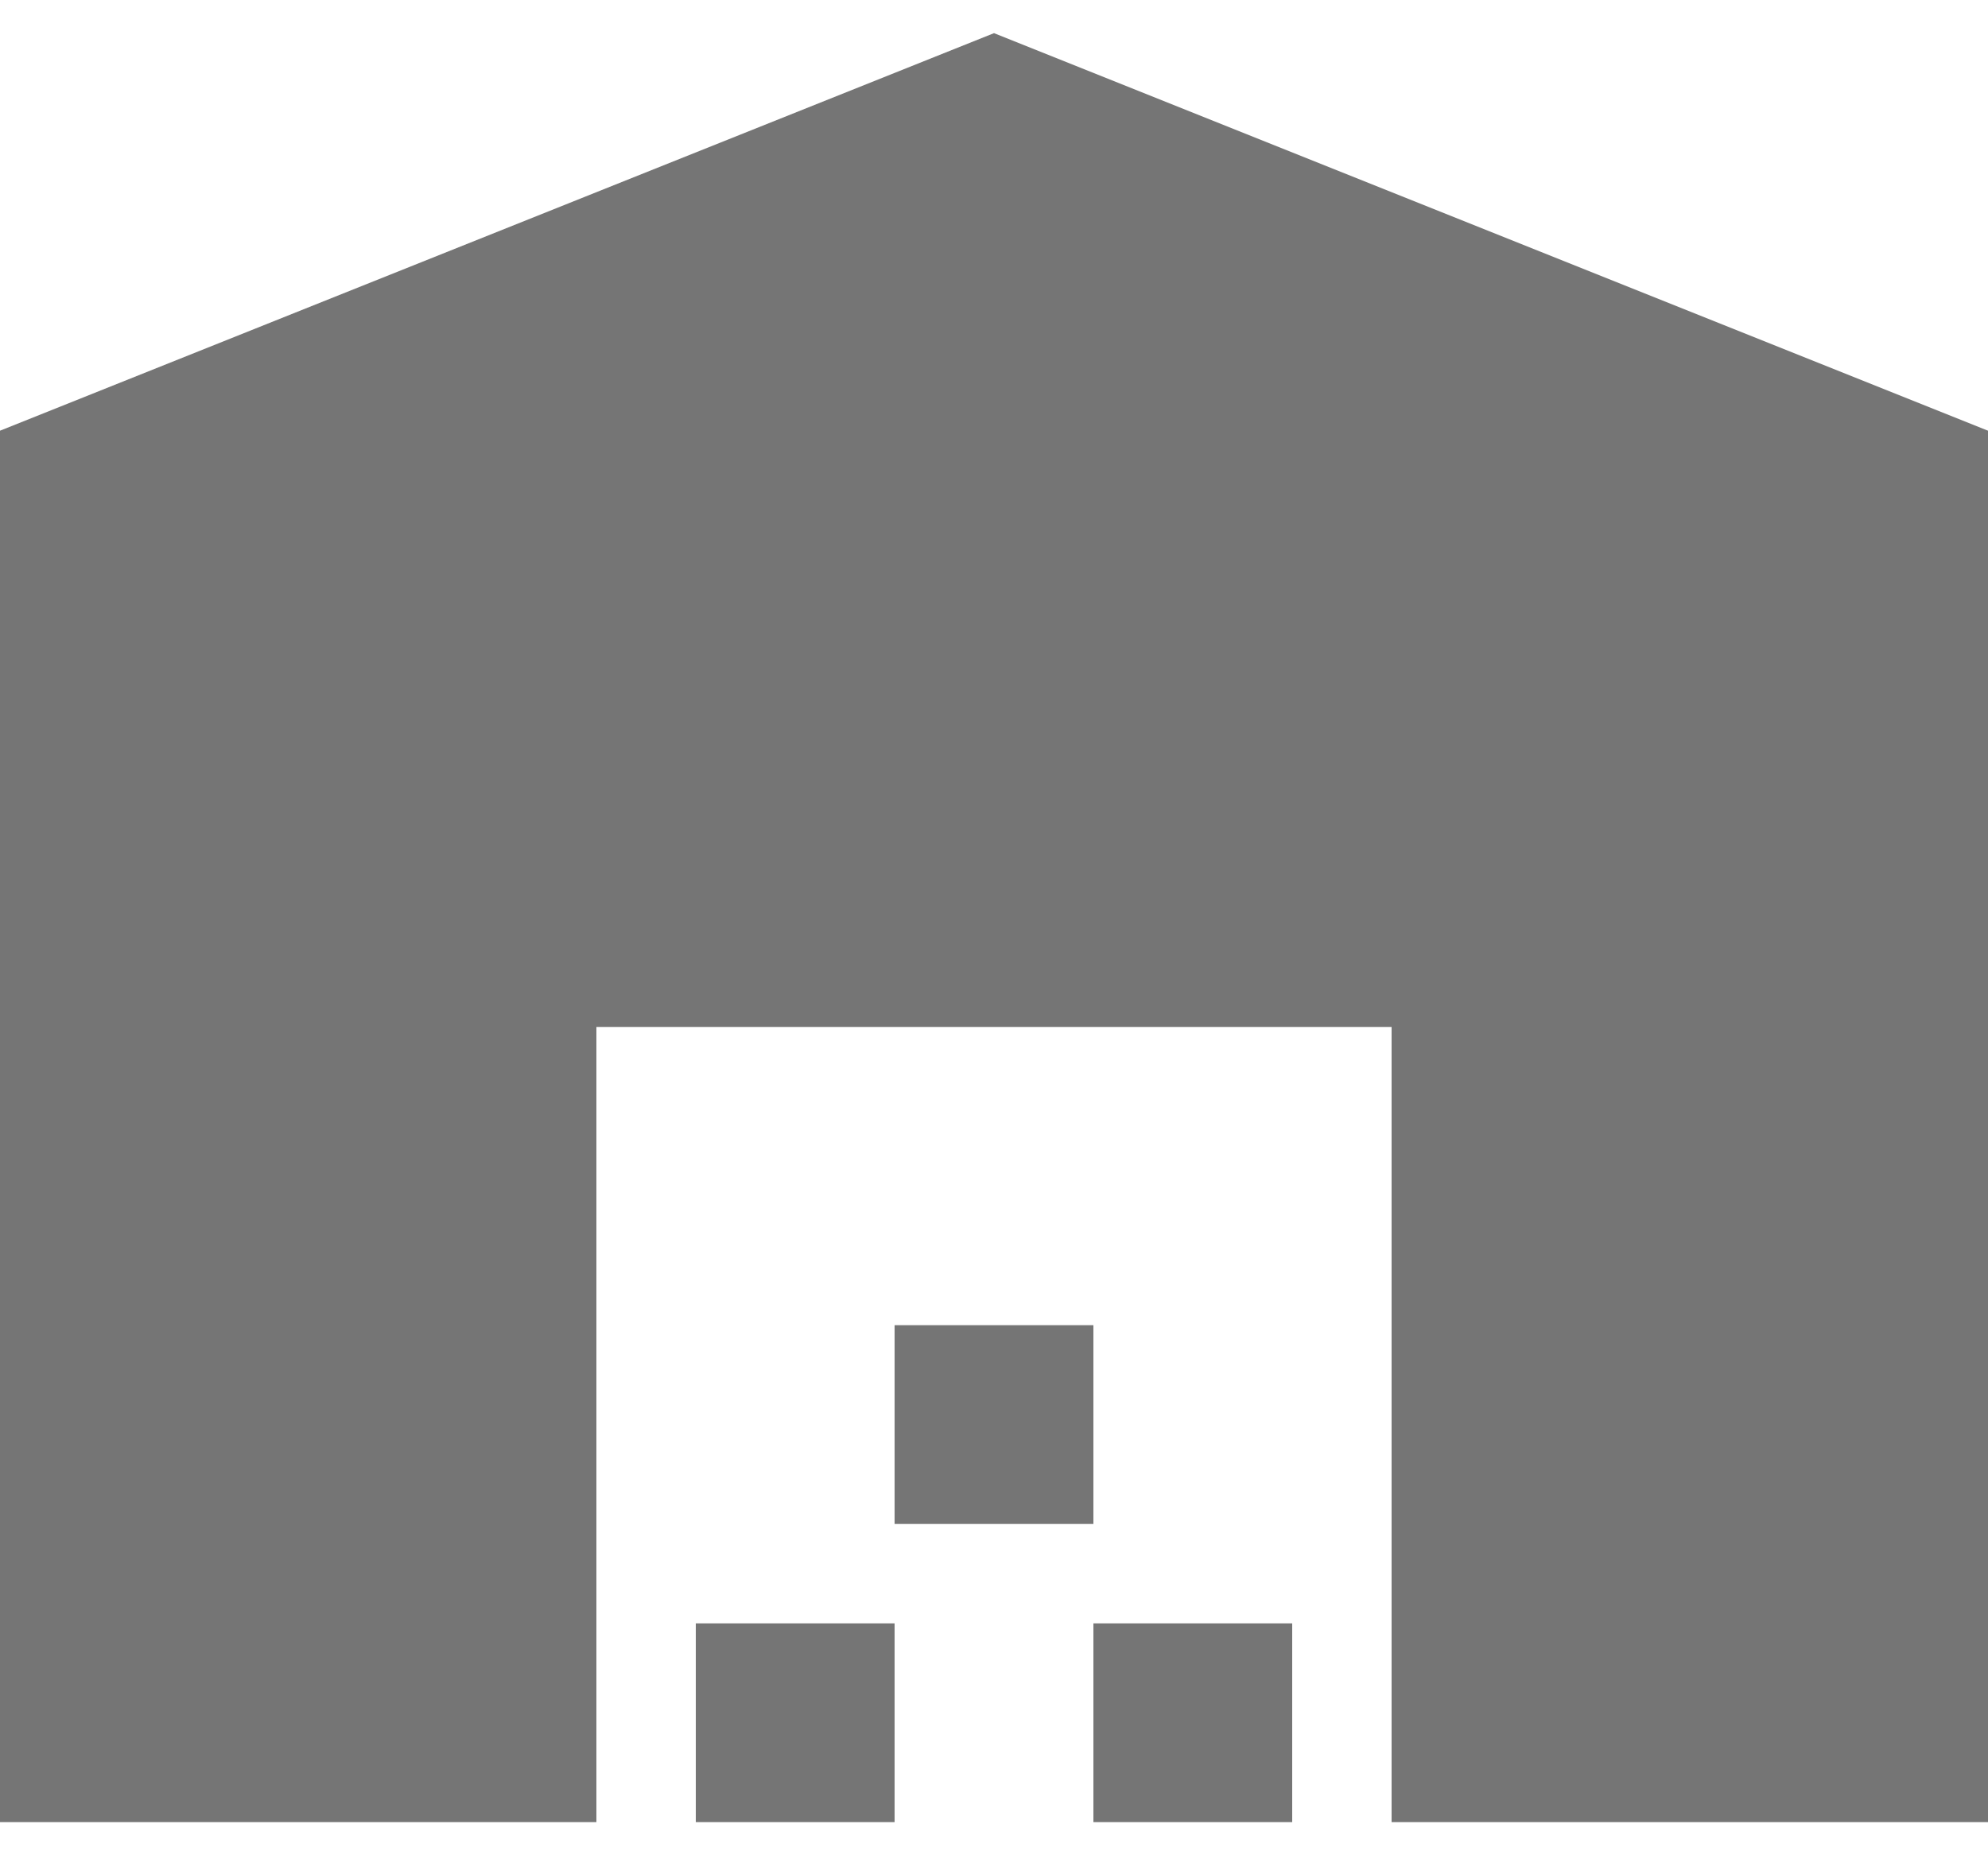 <svg width="30" height="28" viewBox="0 0 30 28" fill="none" xmlns="http://www.w3.org/2000/svg">
<path d="M0 27.5V6.5L15 0.5L30 6.5V27.5H21V15.5H9V27.5H0ZM10.5 27.5V24.5H13.5V27.5H10.5ZM13.5 23V20H16.5V23H13.5ZM16.5 27.5V24.5H19.5V27.5H16.5Z" fill="#757575"/>
</svg>
